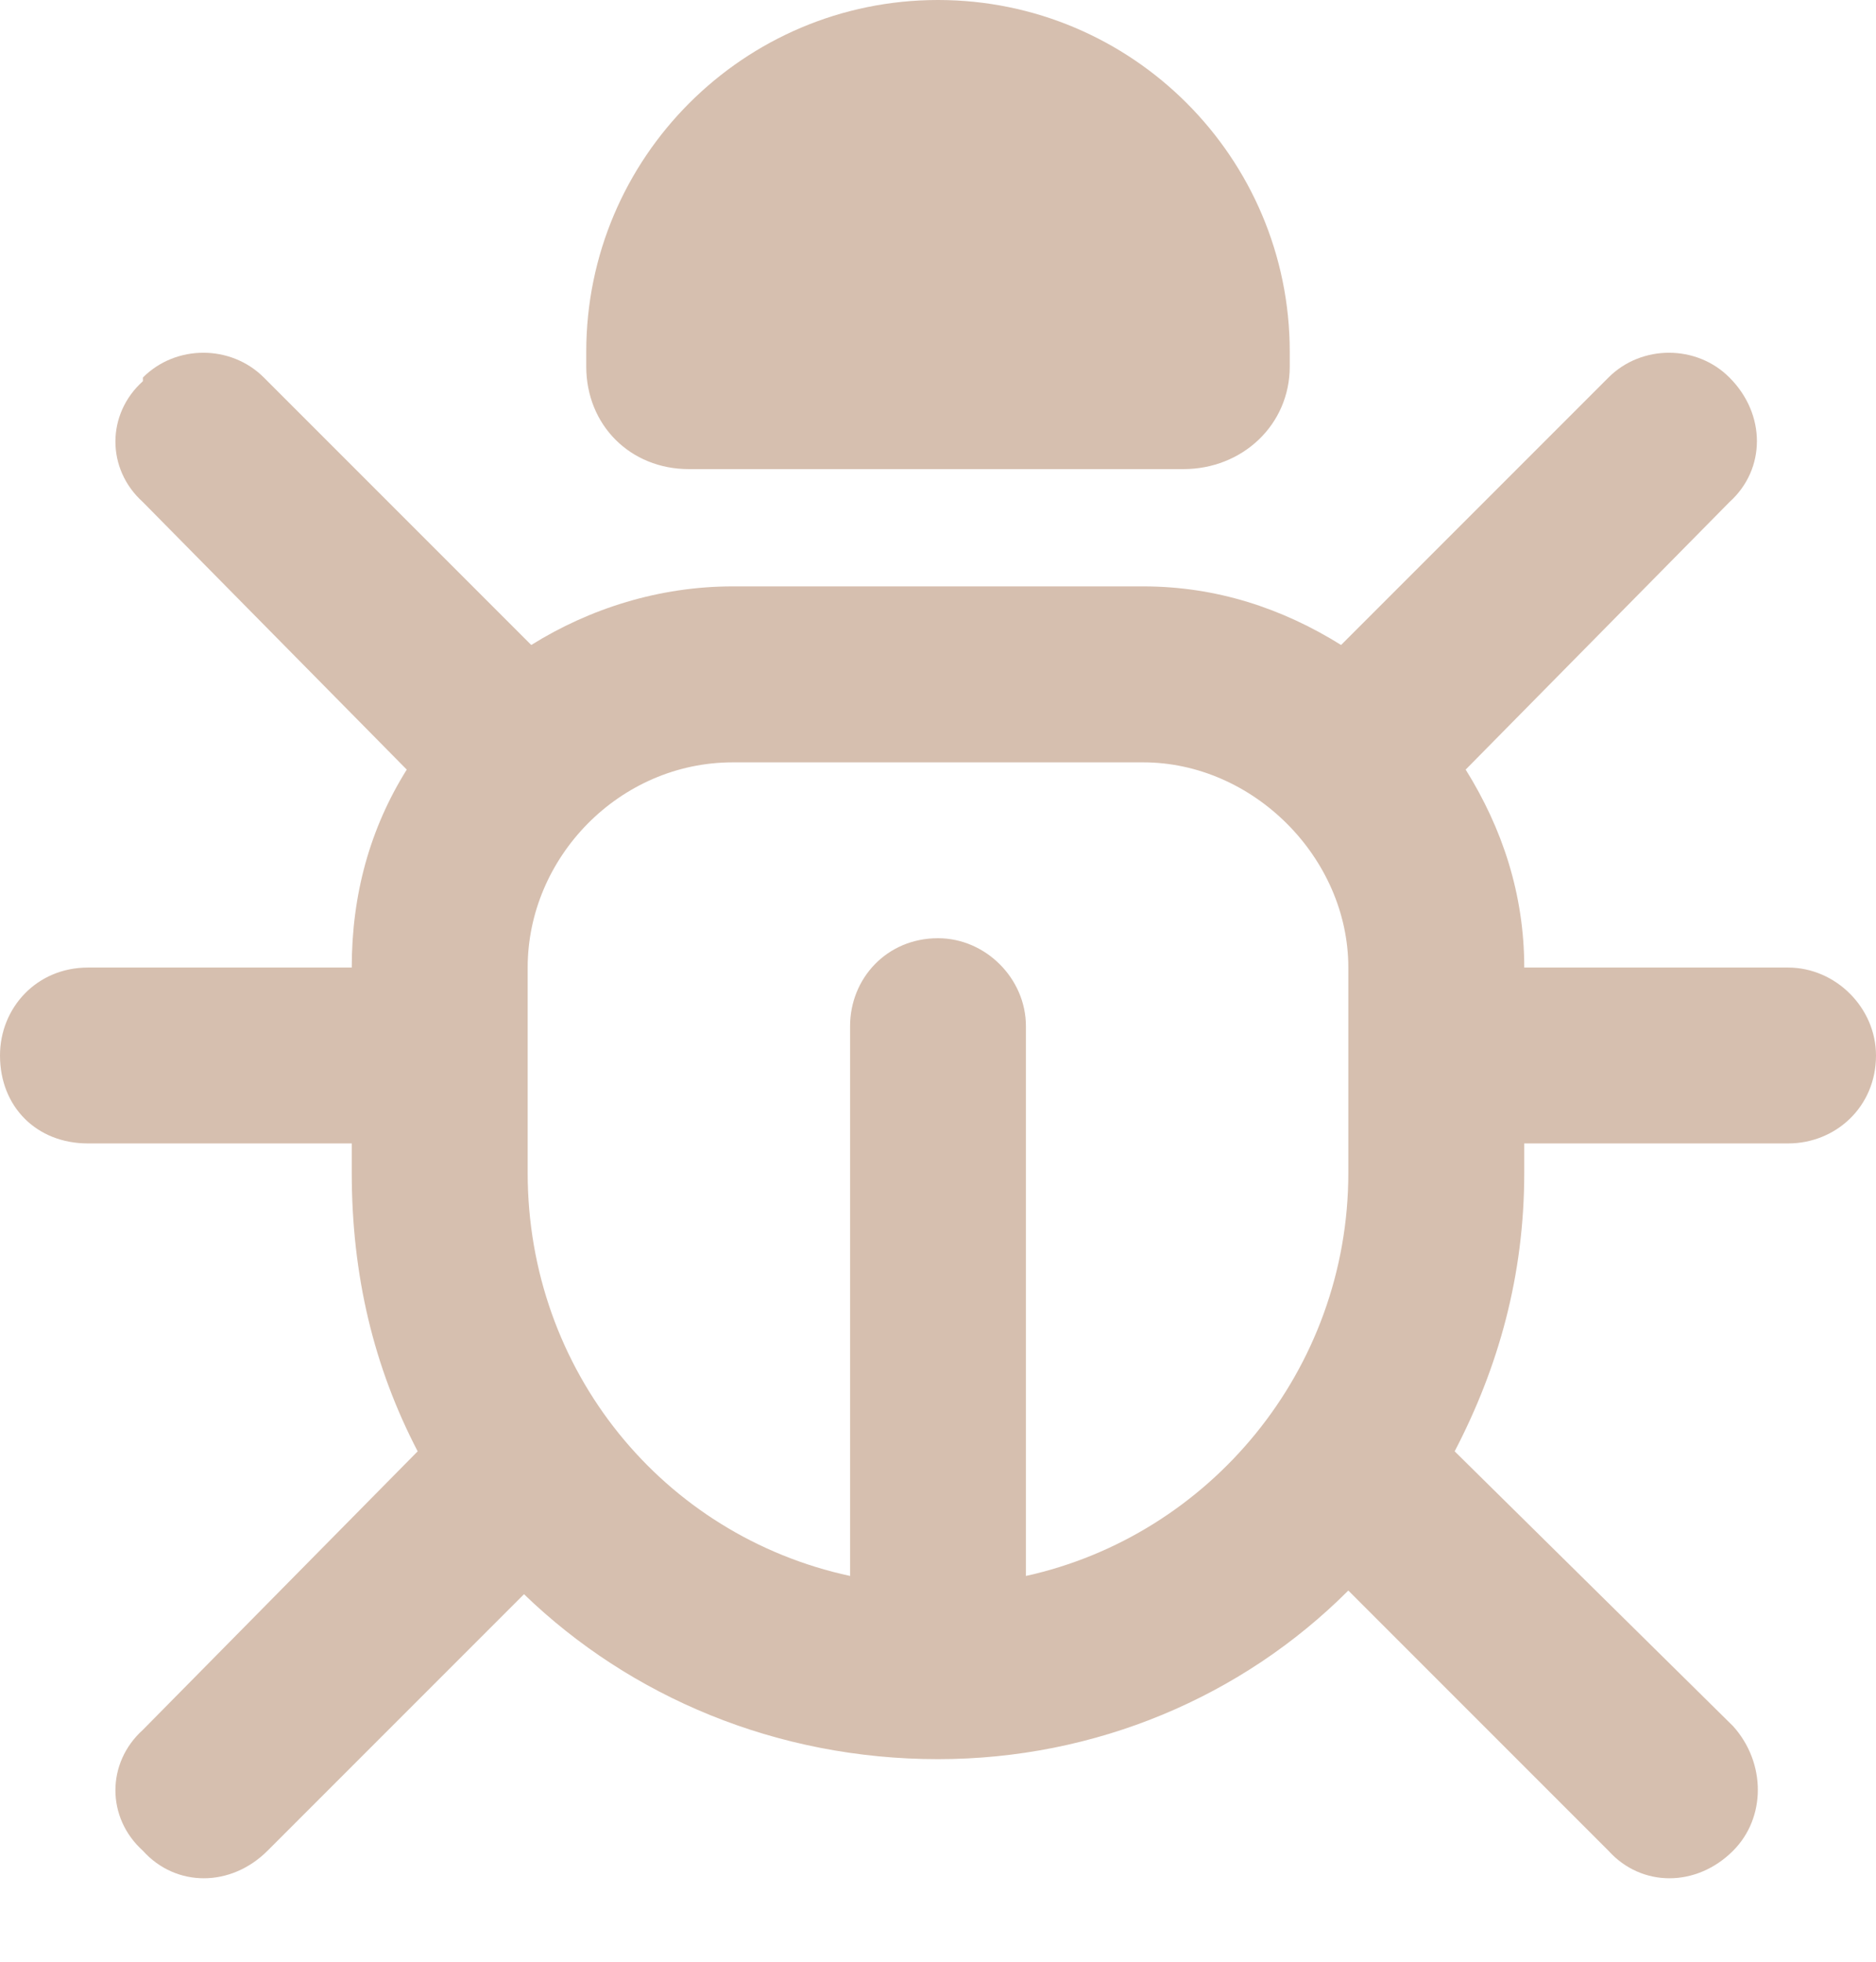 <svg width="22" height="23" viewBox="0 0 22 23" fill="none" xmlns="http://www.w3.org/2000/svg">
<path d="M11 0C13.277 0 15.125 1.848 15.125 4.125V4.297C15.125 4.984 14.566 5.5 13.879 5.5H8.078C7.391 5.5 6.875 4.984 6.875 4.297V4.125C6.875 1.848 8.723 0 11 0ZM1.676 4.426C2.062 4.039 2.707 4.039 3.094 4.426L6.23 7.562C6.918 7.133 7.734 6.875 8.594 6.875H13.406C14.266 6.875 15.039 7.133 15.727 7.562L18.863 4.426C19.25 4.039 19.895 4.039 20.281 4.426C20.711 4.855 20.711 5.5 20.281 5.887L17.188 9.023C17.617 9.711 17.875 10.484 17.875 11.344H20.969C21.527 11.344 22 11.816 22 12.375C22 12.977 21.527 13.406 20.969 13.406H17.875V13.75C17.875 14.953 17.574 16.027 17.059 17.016L20.324 20.238C20.711 20.668 20.711 21.312 20.324 21.699C19.895 22.129 19.25 22.129 18.863 21.699L15.812 18.648C14.566 19.895 12.848 20.625 11 20.625C9.109 20.625 7.391 19.895 6.145 18.691L3.137 21.699C2.707 22.129 2.062 22.129 1.676 21.699C1.246 21.312 1.246 20.668 1.676 20.281L4.898 17.016C4.383 16.027 4.125 14.953 4.125 13.75V13.406H1.031C0.43 13.406 0 12.977 0 12.375C0 11.816 0.43 11.344 1.031 11.344H4.125C4.125 10.484 4.34 9.711 4.77 9.023L1.676 5.887C1.246 5.5 1.246 4.855 1.676 4.469V4.426ZM6.188 11.344V13.75C6.188 16.07 7.777 18.004 9.969 18.477V12.031C9.969 11.473 10.398 11 11 11C11.559 11 12.031 11.473 12.031 12.031V18.477C14.18 18.004 15.812 16.07 15.812 13.75V11.344C15.812 10.055 14.695 8.938 13.406 8.938H8.594C7.262 8.938 6.188 10.055 6.188 11.344Z" fill="#D6BFAF"/>
</svg>
